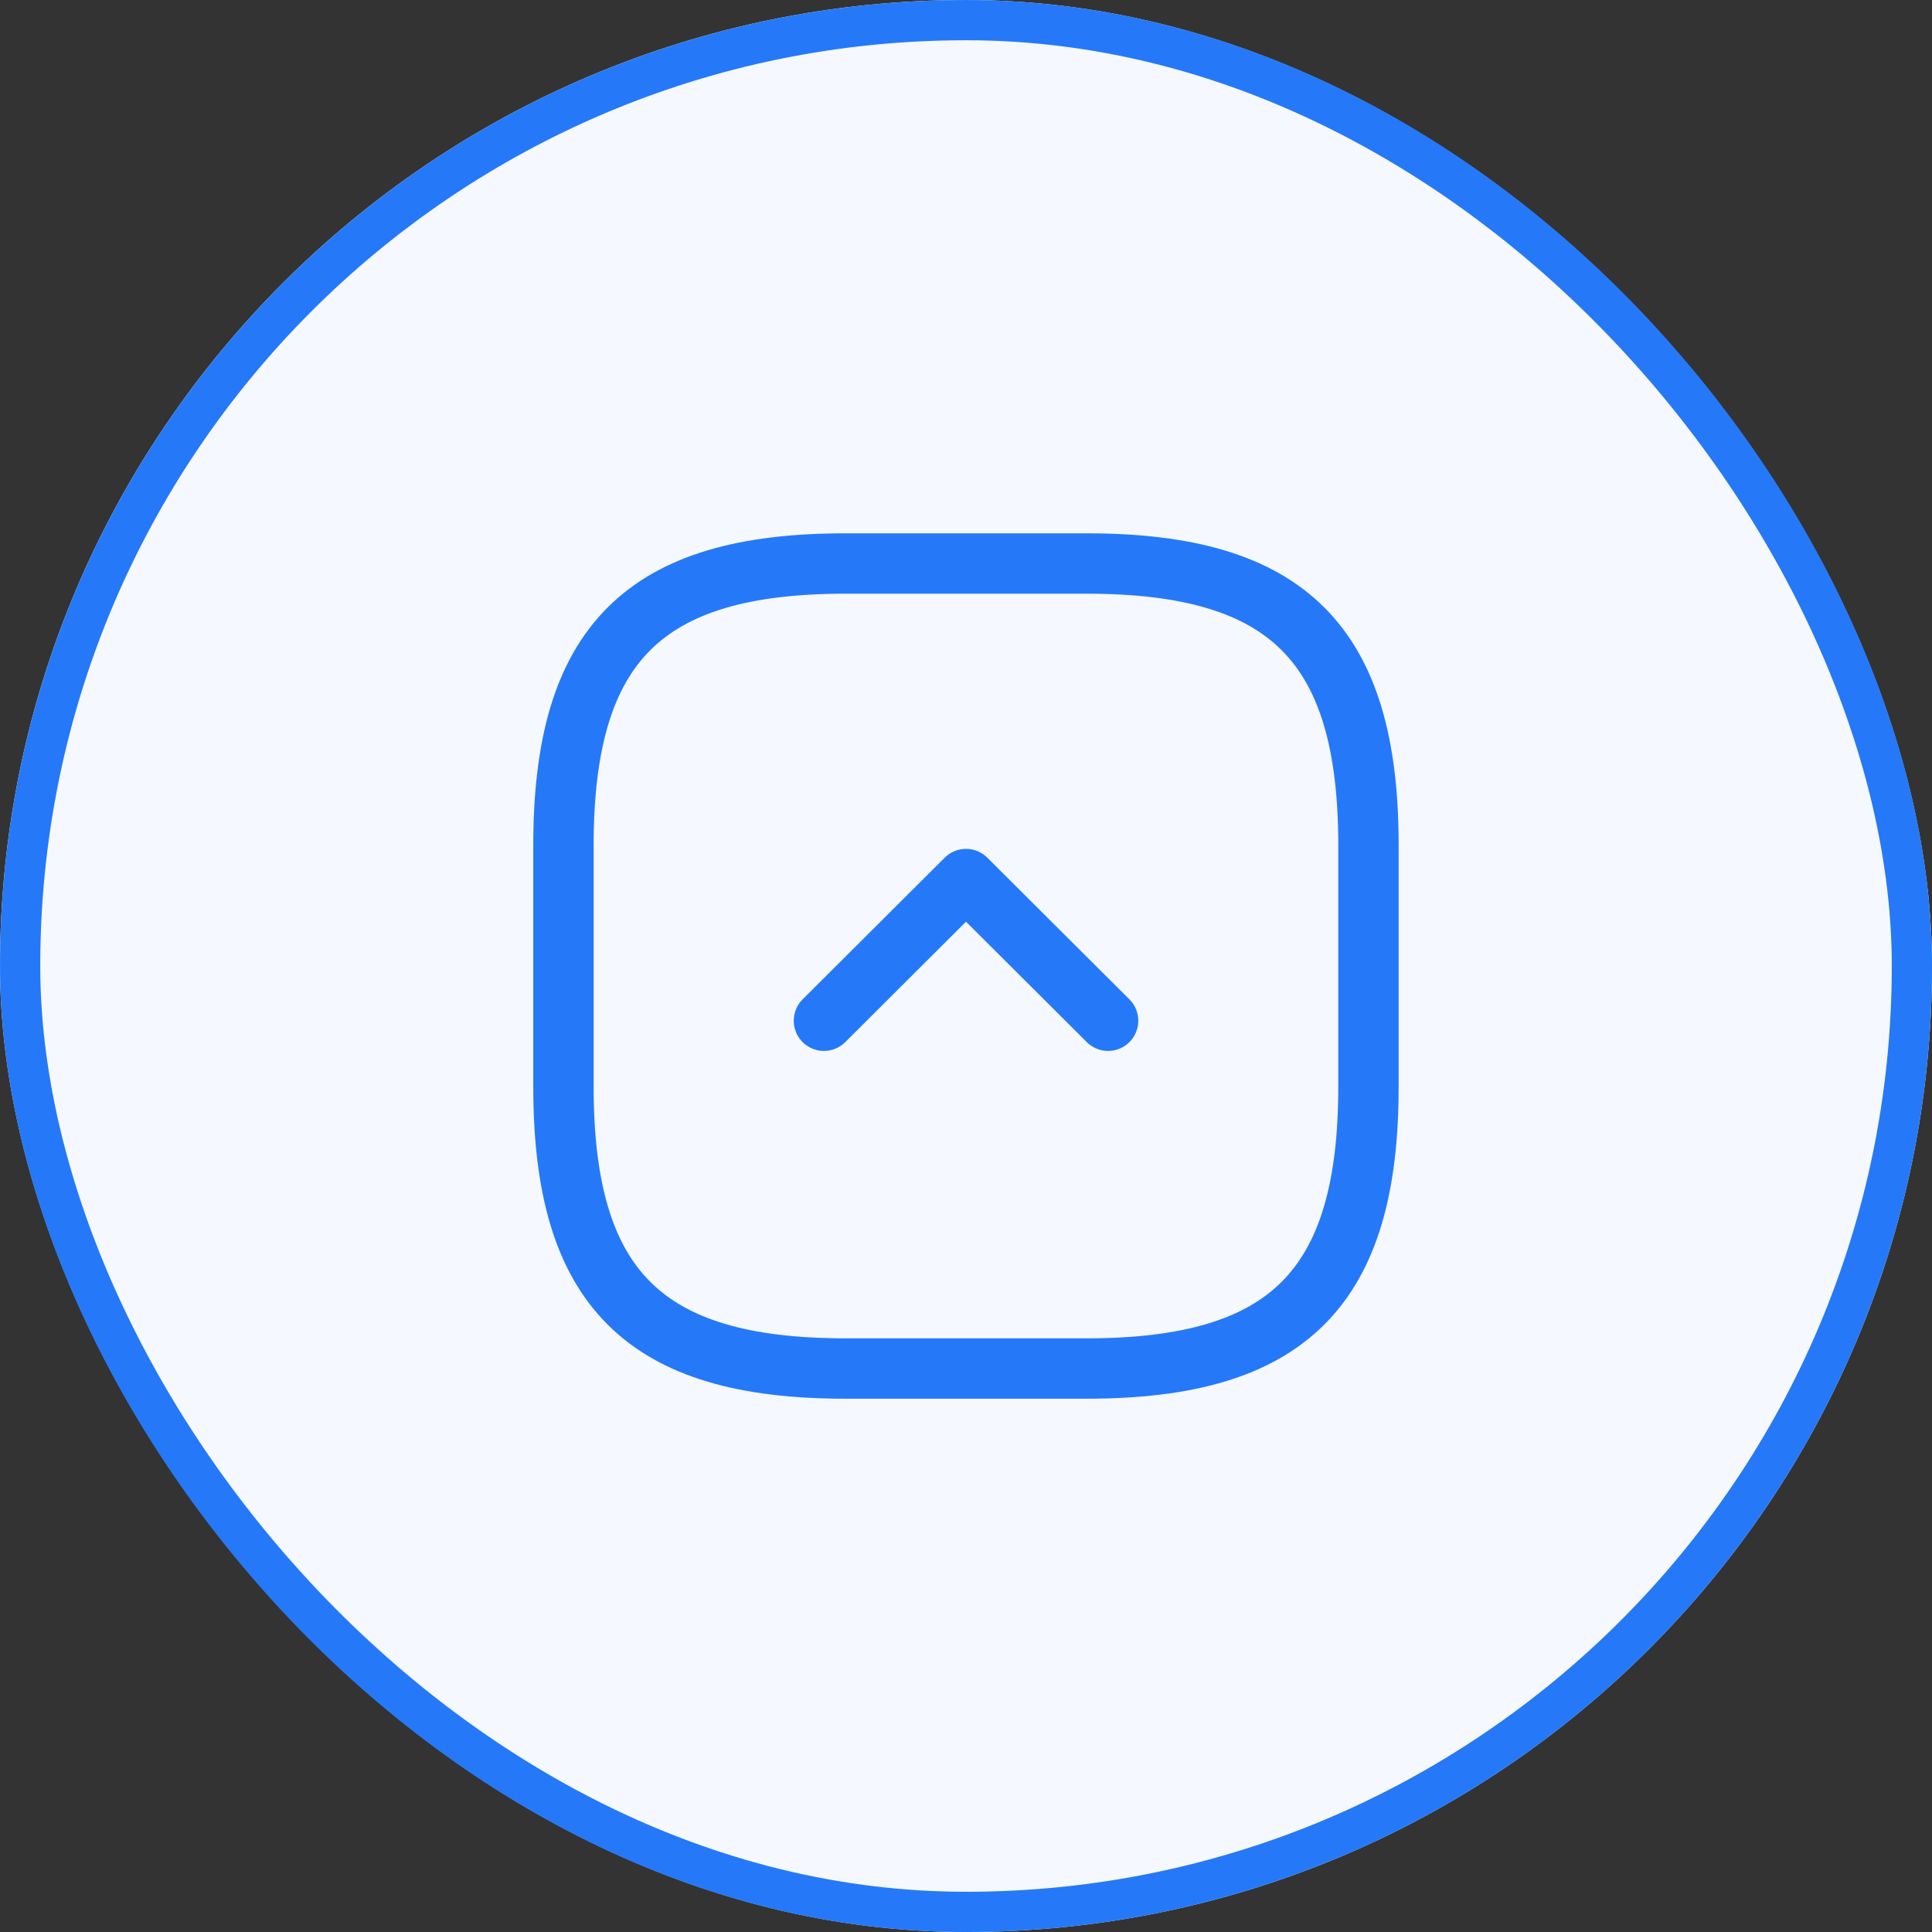 <svg width="64" height="64" viewBox="0 0 64 64" fill="none" xmlns="http://www.w3.org/2000/svg">
<rect x="0" y="0" width="64" height="64" fill="#333333" stroke="none"/>
<g clip-path="url(#clip0_5184_2287)">
<rect width="64" height="64" rx="32" fill="#f5f8ff"/>
<path d="M35.999 18.667L27.999 18.667C21.332 18.667 18.665 21.334 18.665 28L18.665 36C18.665 42.667 21.332 45.334 27.999 45.334H35.999C42.665 45.334 45.332 42.667 45.332 36V28C45.332 21.334 42.665 18.667 35.999 18.667Z" stroke="#2579F8" stroke-width="2" stroke-linecap="round" stroke-linejoin="round"/>
<path d="M36.707 33.813L32 29.12L27.294 33.813" stroke="#2579F8" stroke-width="2" stroke-linecap="round" stroke-linejoin="round"/>
</g>
<rect x="0.667" y="0.667" width="62.667" height="62.667" rx="31.333" stroke="#2579F8" stroke-width="1.333"/>
<defs>
<clipPath id="clip0_5184_2287">
<rect width="64" height="64" rx="32" fill="white"/>
</clipPath>
</defs>
</svg>
